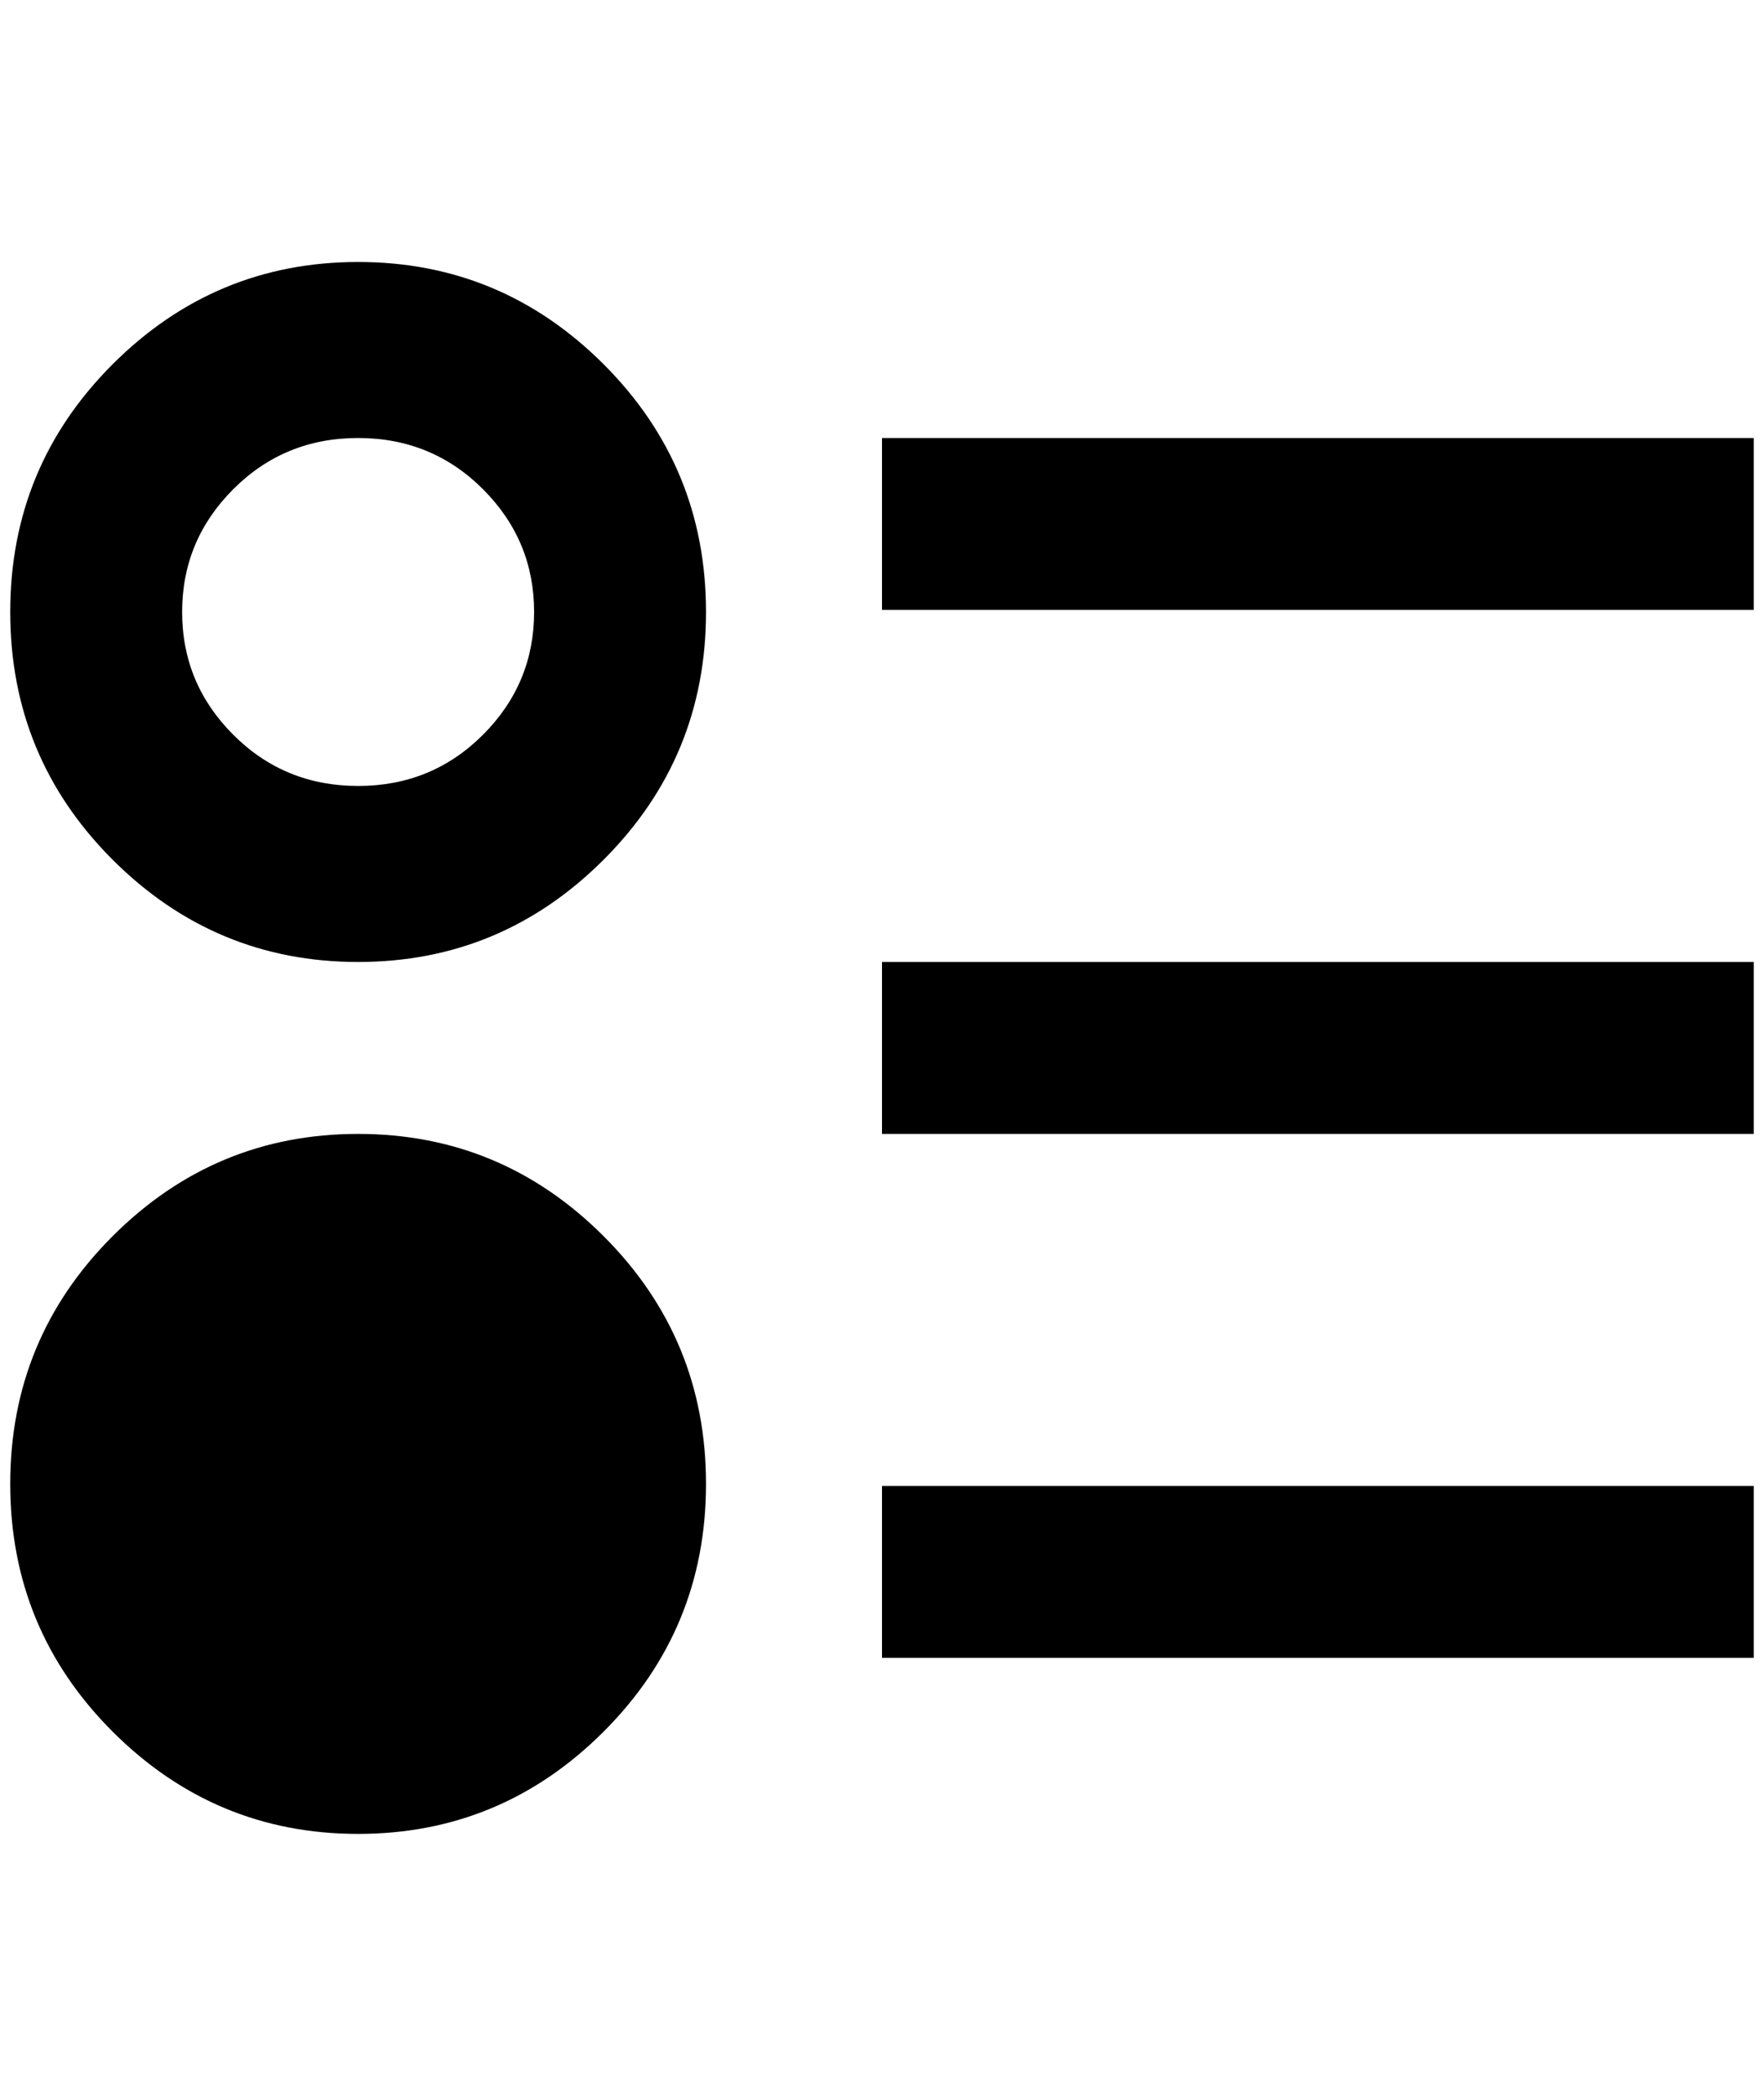 <?xml version="1.0" standalone="no"?>
<!DOCTYPE svg PUBLIC "-//W3C//DTD SVG 1.1//EN" "http://www.w3.org/Graphics/SVG/1.1/DTD/svg11.dtd" >
<svg xmlns="http://www.w3.org/2000/svg" xmlns:xlink="http://www.w3.org/1999/xlink" version="1.1" viewBox="-10 0 1724 2048">
   <path fill="currentColor"
d="M340 256q-140 0 -240 100t-100 242t100 242t240 100t240 -100t100 -242t-100 -242t-240 -100zM340 768q-72 0 -122 -50t-50 -120t50 -120t122 -50t122 50t50 120t-50 120t-122 50zM340 1108q-140 0 -240 100t-100 242t100 242t240 100t240 -100t100 -242t-100 -242
t-240 -100zM852 428h852v168h-852v-168zM852 1620v-168h852v168h-852zM852 940h852v168h-852v-168z" />
</svg>
